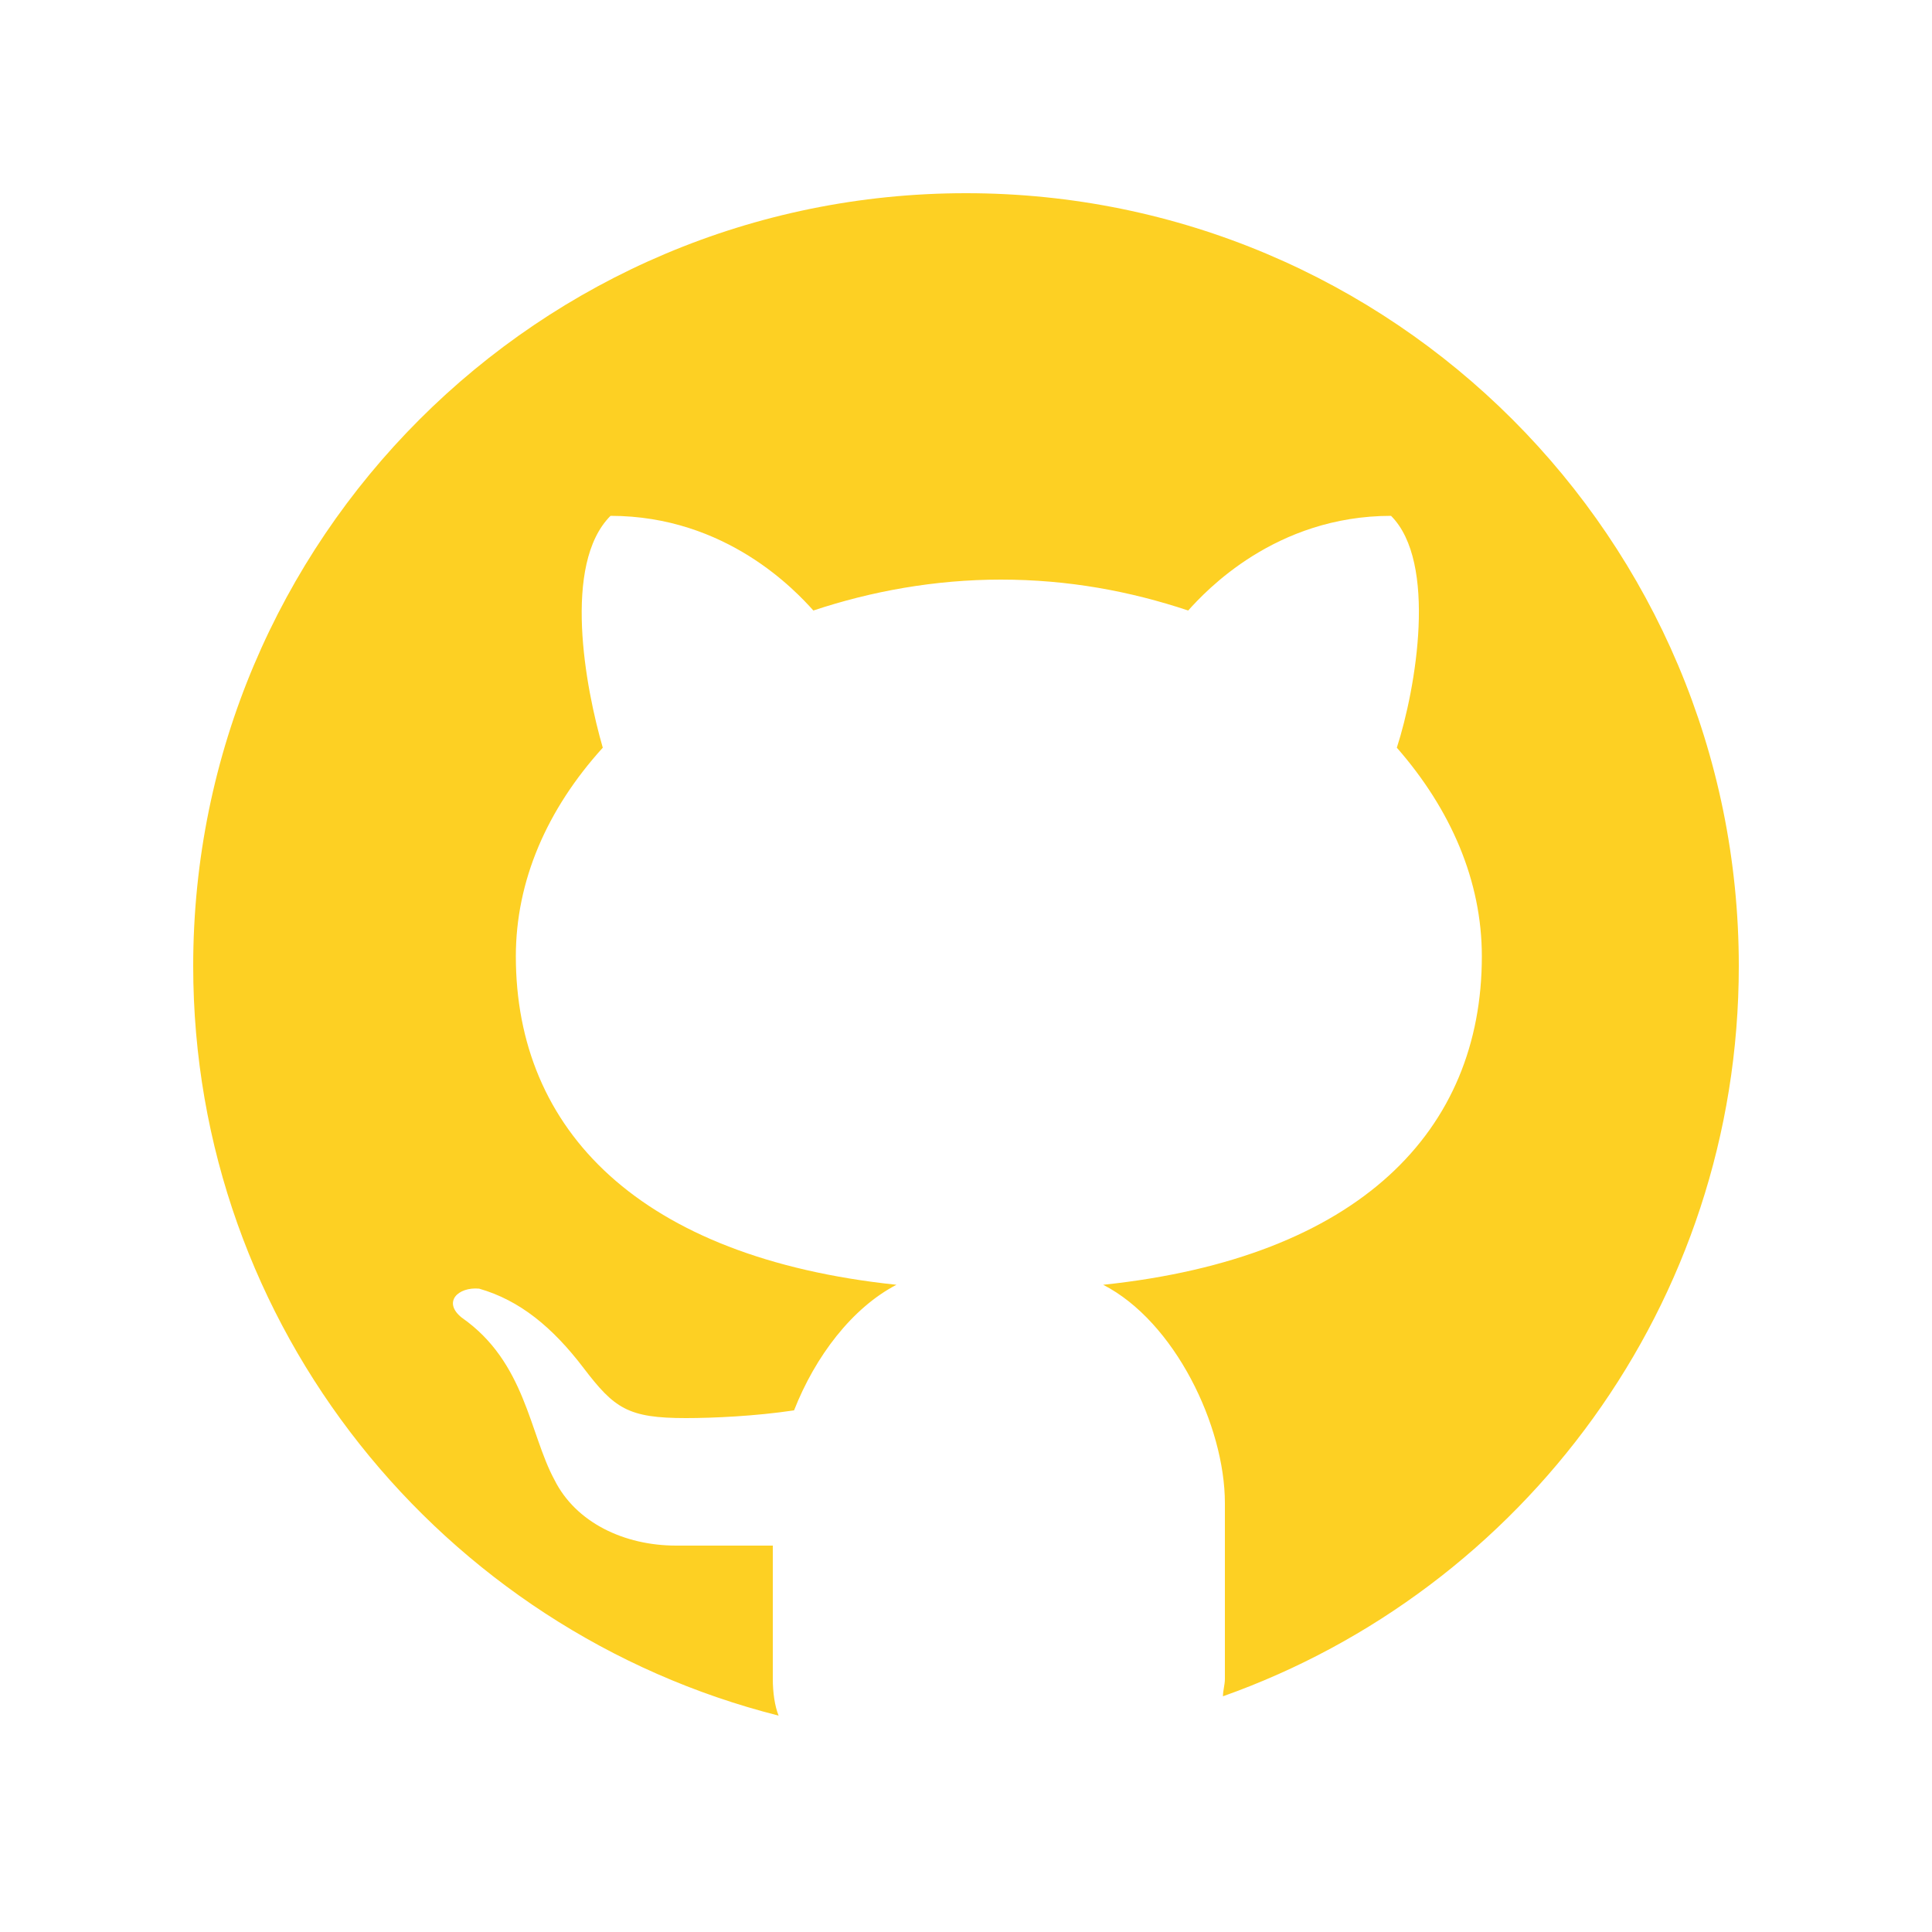 <?xml version="1.0" encoding="utf-8"?>
<!-- Generator: Adobe Illustrator 22.1.0, SVG Export Plug-In . SVG Version: 6.00 Build 0)  -->
<svg version="1.1" id="Layer_1" xmlns="http://www.w3.org/2000/svg" xmlns:xlink="http://www.w3.org/1999/xlink" x="0px" y="0px"
	 viewBox="0 0 100 100" style="enable-background:new 0 0 100 100;" xml:space="preserve">
<style type="text/css">
	.st0{fill:#FDD023;}
</style>
<path class="st0" d="M50,10c-22.1,0-40,17.9-40,40c0,18.7,12.9,34.4,30.3,38.8c-0.2-0.5-0.3-1.2-0.3-1.9V80c-1.6,0-4.3,0-5,0
	c-2.7,0-5.2-1.2-6.3-3.4c-1.3-2.4-1.5-6.1-4.8-8.4c-1-0.8-0.2-1.6,0.9-1.5c2.1,0.6,3.8,2,5.4,4.1c1.6,2.1,2.3,2.6,5.3,2.6
	c1.4,0,3.6-0.1,5.6-0.4c1.1-2.8,3-5.3,5.3-6.5c-13.3-1.4-19.7-8-19.7-17c0-3.9,1.6-7.6,4.5-10.8c-0.9-3.1-2.1-9.5,0.4-12
	c6,0,9.6,3.9,10.5,4.9c3-1,6.3-1.6,9.7-1.6c3.5,0,6.7,0.6,9.7,1.6c0.9-1,4.5-4.9,10.5-4.9c2.4,2.4,1.3,8.9,0.3,12
	c2.8,3.2,4.4,6.9,4.4,10.8c0,9-6.3,15.6-19.6,17c3.7,1.9,6.3,7.3,6.3,11.3v9.1c0,0.3-0.1,0.6-0.1,0.9C78.8,82.3,90,67.5,90,50
	C90,27.9,72.1,10,50,10z"/>
</svg>
